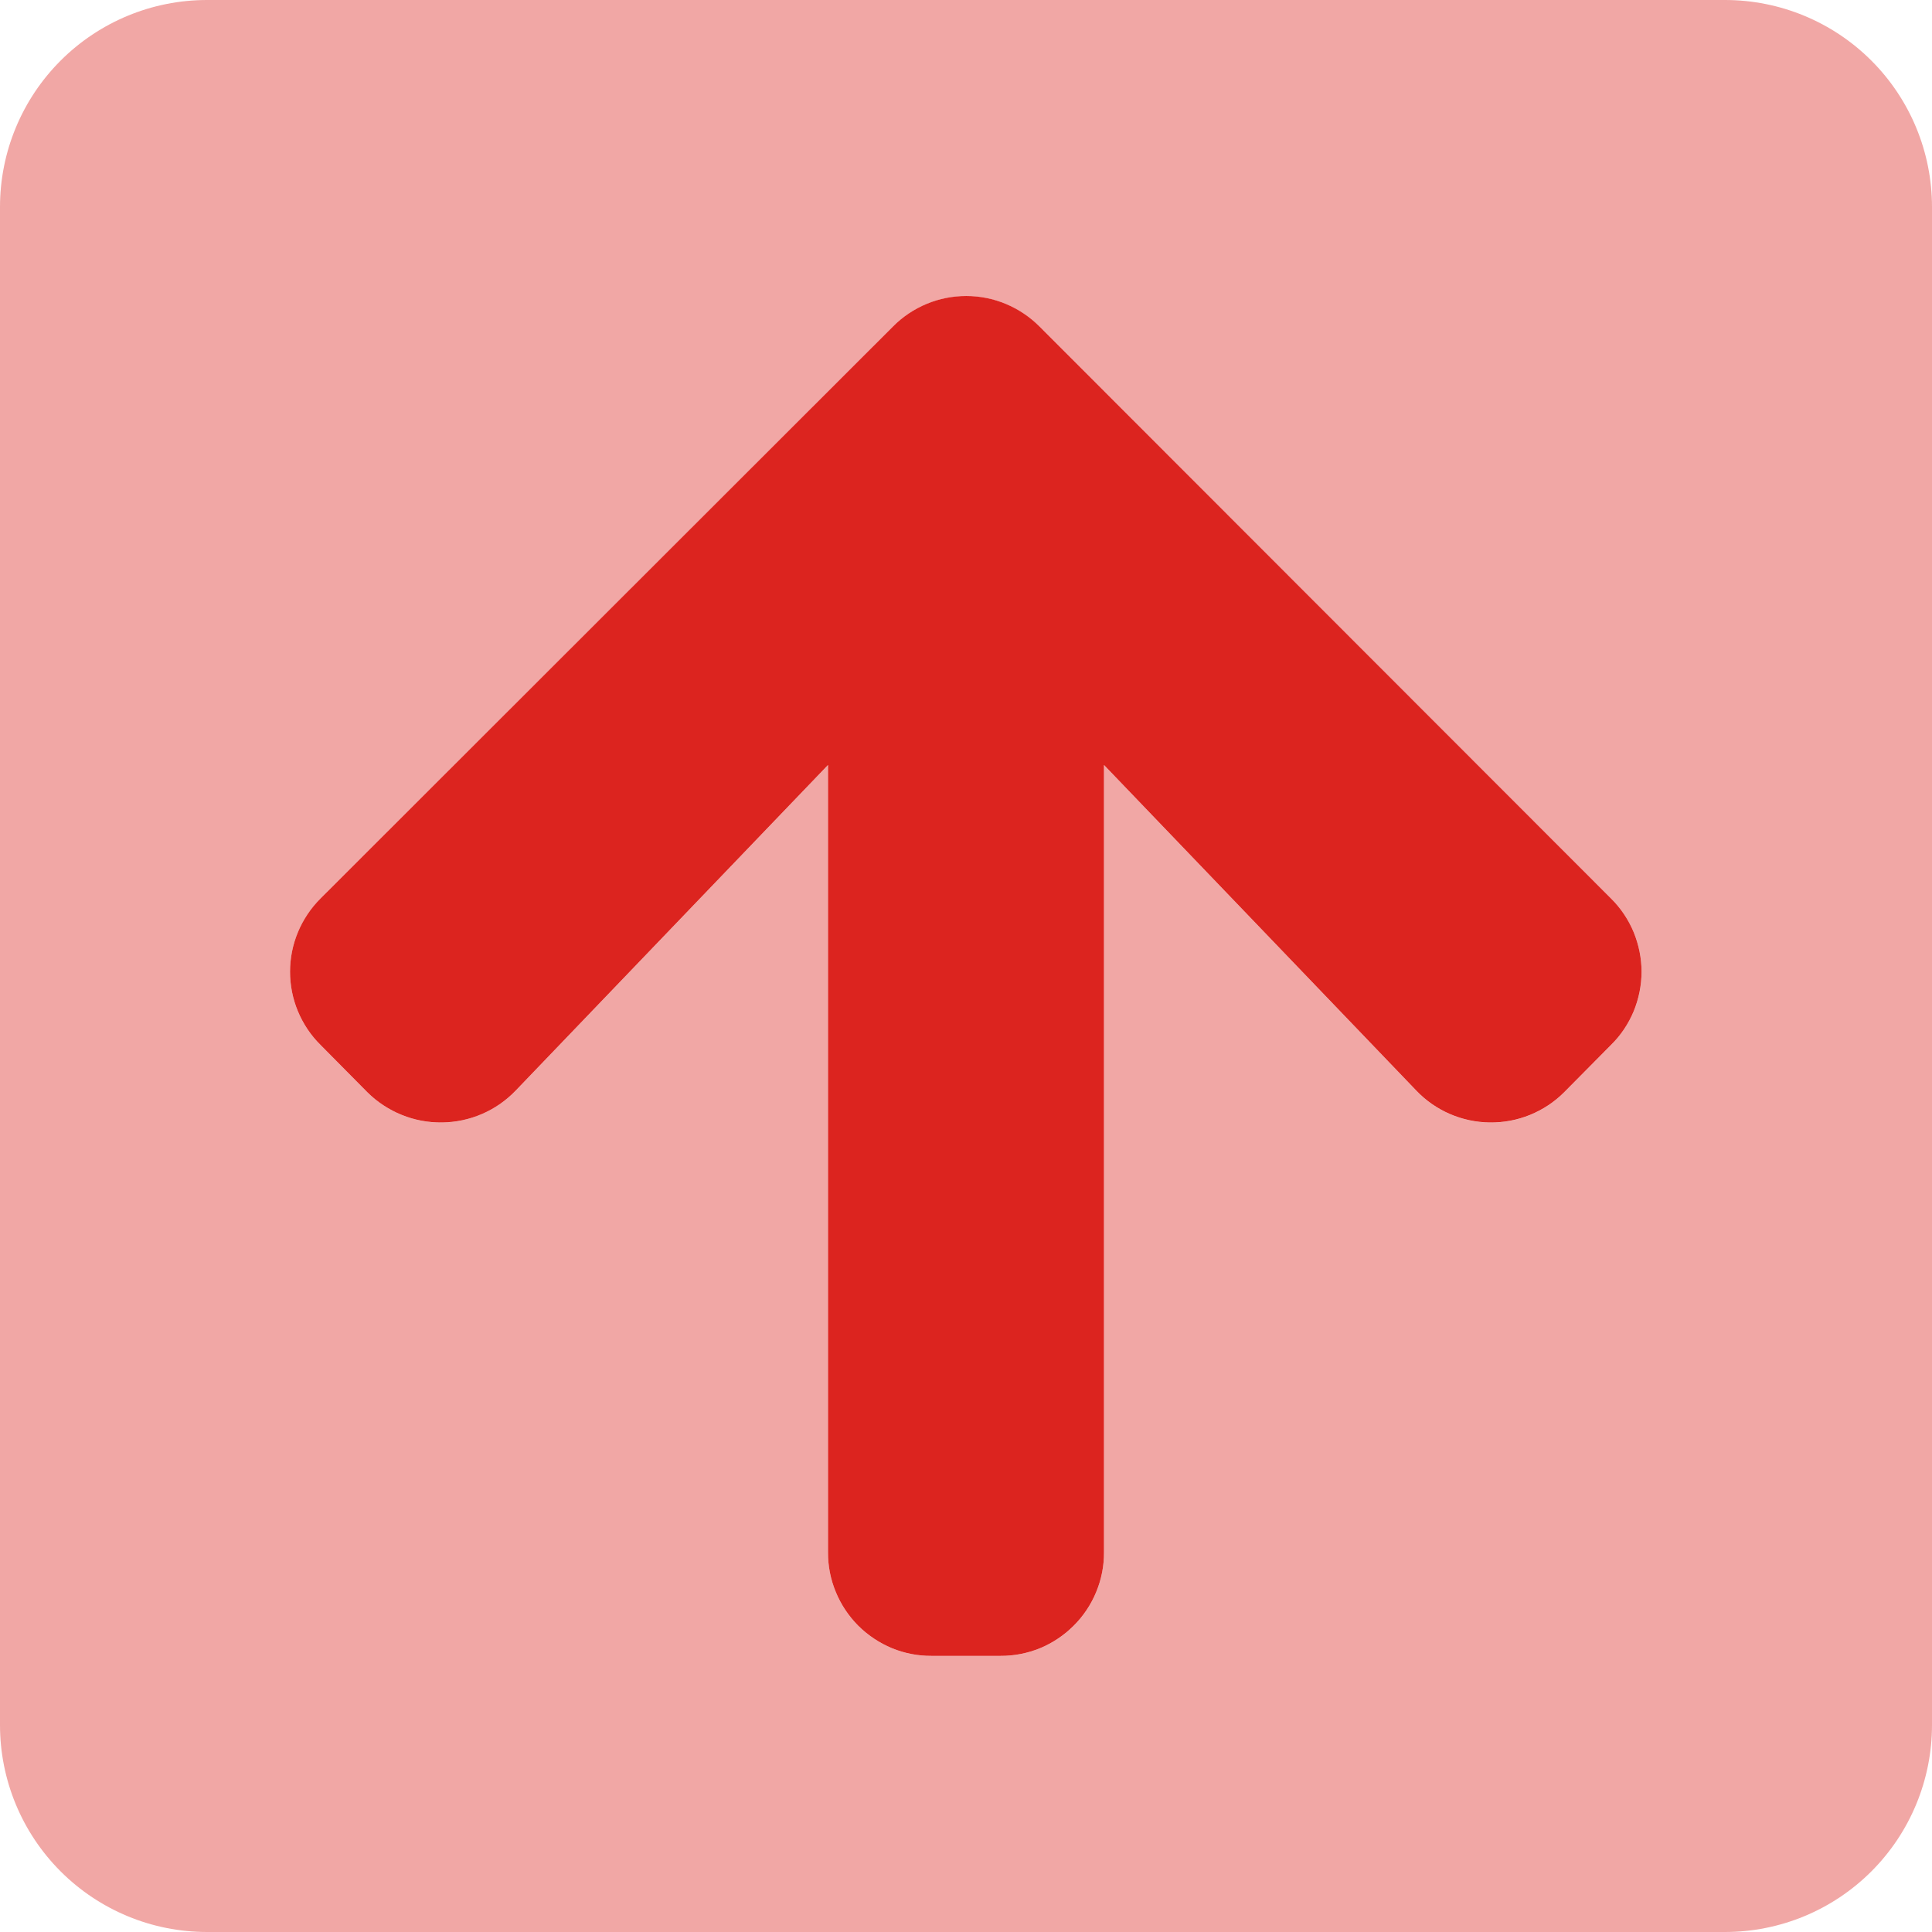<svg width="24" height="24" viewBox="0 0 24 24" fill="none" xmlns="http://www.w3.org/2000/svg">
<path opacity="0.4" d="M21.429 0H2.571C1.889 0 1.235 0.271 0.753 0.753C0.271 1.235 0 1.889 0 2.571L0 21.429C0 22.111 0.271 22.765 0.753 23.247C1.235 23.729 1.889 24 2.571 24H21.429C22.111 24 22.765 23.729 23.247 23.247C23.729 22.765 24 22.111 24 21.429V2.571C24 1.889 23.729 1.235 23.247 0.753C22.765 0.271 22.111 0 21.429 0ZM20.014 12.98L19.43 13.57C19.309 13.691 19.165 13.786 19.007 13.851C18.848 13.915 18.678 13.947 18.507 13.945C18.336 13.943 18.167 13.907 18.01 13.839C17.853 13.771 17.711 13.672 17.593 13.548L13.714 9.504V19.286C13.715 19.455 13.682 19.622 13.617 19.778C13.553 19.934 13.458 20.076 13.339 20.196C13.219 20.315 13.077 20.41 12.921 20.474C12.765 20.539 12.598 20.572 12.429 20.571H11.571C11.402 20.572 11.235 20.539 11.079 20.474C10.923 20.41 10.781 20.315 10.661 20.196C10.542 20.076 10.447 19.934 10.383 19.778C10.318 19.622 10.285 19.455 10.286 19.286V9.504L6.407 13.548C6.288 13.672 6.146 13.77 5.988 13.838C5.831 13.906 5.662 13.943 5.49 13.945C5.319 13.947 5.149 13.914 4.99 13.85C4.831 13.786 4.686 13.69 4.564 13.57L3.98 12.98C3.861 12.861 3.766 12.72 3.701 12.564C3.636 12.408 3.603 12.241 3.603 12.072C3.603 11.903 3.636 11.736 3.701 11.581C3.766 11.425 3.861 11.283 3.98 11.164L11.095 4.055C11.214 3.936 11.355 3.841 11.511 3.776C11.667 3.711 11.834 3.678 12.003 3.678C12.171 3.678 12.339 3.711 12.494 3.776C12.65 3.841 12.792 3.936 12.911 4.055L20.014 11.164C20.134 11.283 20.229 11.425 20.294 11.581C20.359 11.736 20.392 11.903 20.392 12.072C20.392 12.241 20.359 12.408 20.294 12.564C20.229 12.72 20.134 12.861 20.014 12.98Z" fill="#DC241F"/>
<path d="M4.564 13.569L3.98 12.979C3.861 12.861 3.766 12.719 3.701 12.563C3.636 12.407 3.603 12.24 3.603 12.071C3.603 11.903 3.636 11.736 3.701 11.58C3.766 11.424 3.861 11.282 3.98 11.163L11.095 4.054C11.213 3.935 11.355 3.84 11.511 3.775C11.667 3.71 11.834 3.677 12.003 3.677C12.171 3.677 12.338 3.71 12.494 3.775C12.65 3.84 12.792 3.935 12.911 4.054L20.014 11.163C20.134 11.282 20.229 11.424 20.294 11.58C20.358 11.736 20.392 11.903 20.392 12.071C20.392 12.24 20.358 12.407 20.294 12.563C20.229 12.719 20.134 12.861 20.014 12.979L19.43 13.569C19.309 13.69 19.165 13.785 19.006 13.85C18.848 13.914 18.678 13.946 18.507 13.944C18.336 13.942 18.167 13.906 18.01 13.838C17.853 13.77 17.711 13.671 17.593 13.547L13.714 9.503V19.285C13.715 19.454 13.682 19.621 13.617 19.777C13.553 19.933 13.458 20.075 13.338 20.195C13.219 20.314 13.077 20.409 12.921 20.474C12.765 20.538 12.597 20.571 12.428 20.57H11.571C11.402 20.571 11.235 20.538 11.079 20.474C10.923 20.409 10.781 20.314 10.661 20.195C10.542 20.075 10.447 19.933 10.383 19.777C10.318 19.621 10.285 19.454 10.286 19.285V9.503L6.407 13.547C6.288 13.671 6.146 13.77 5.988 13.838C5.831 13.906 5.662 13.942 5.49 13.944C5.319 13.946 5.148 13.914 4.989 13.849C4.831 13.785 4.686 13.69 4.564 13.569Z" fill="#DC241F"/>
</svg>
